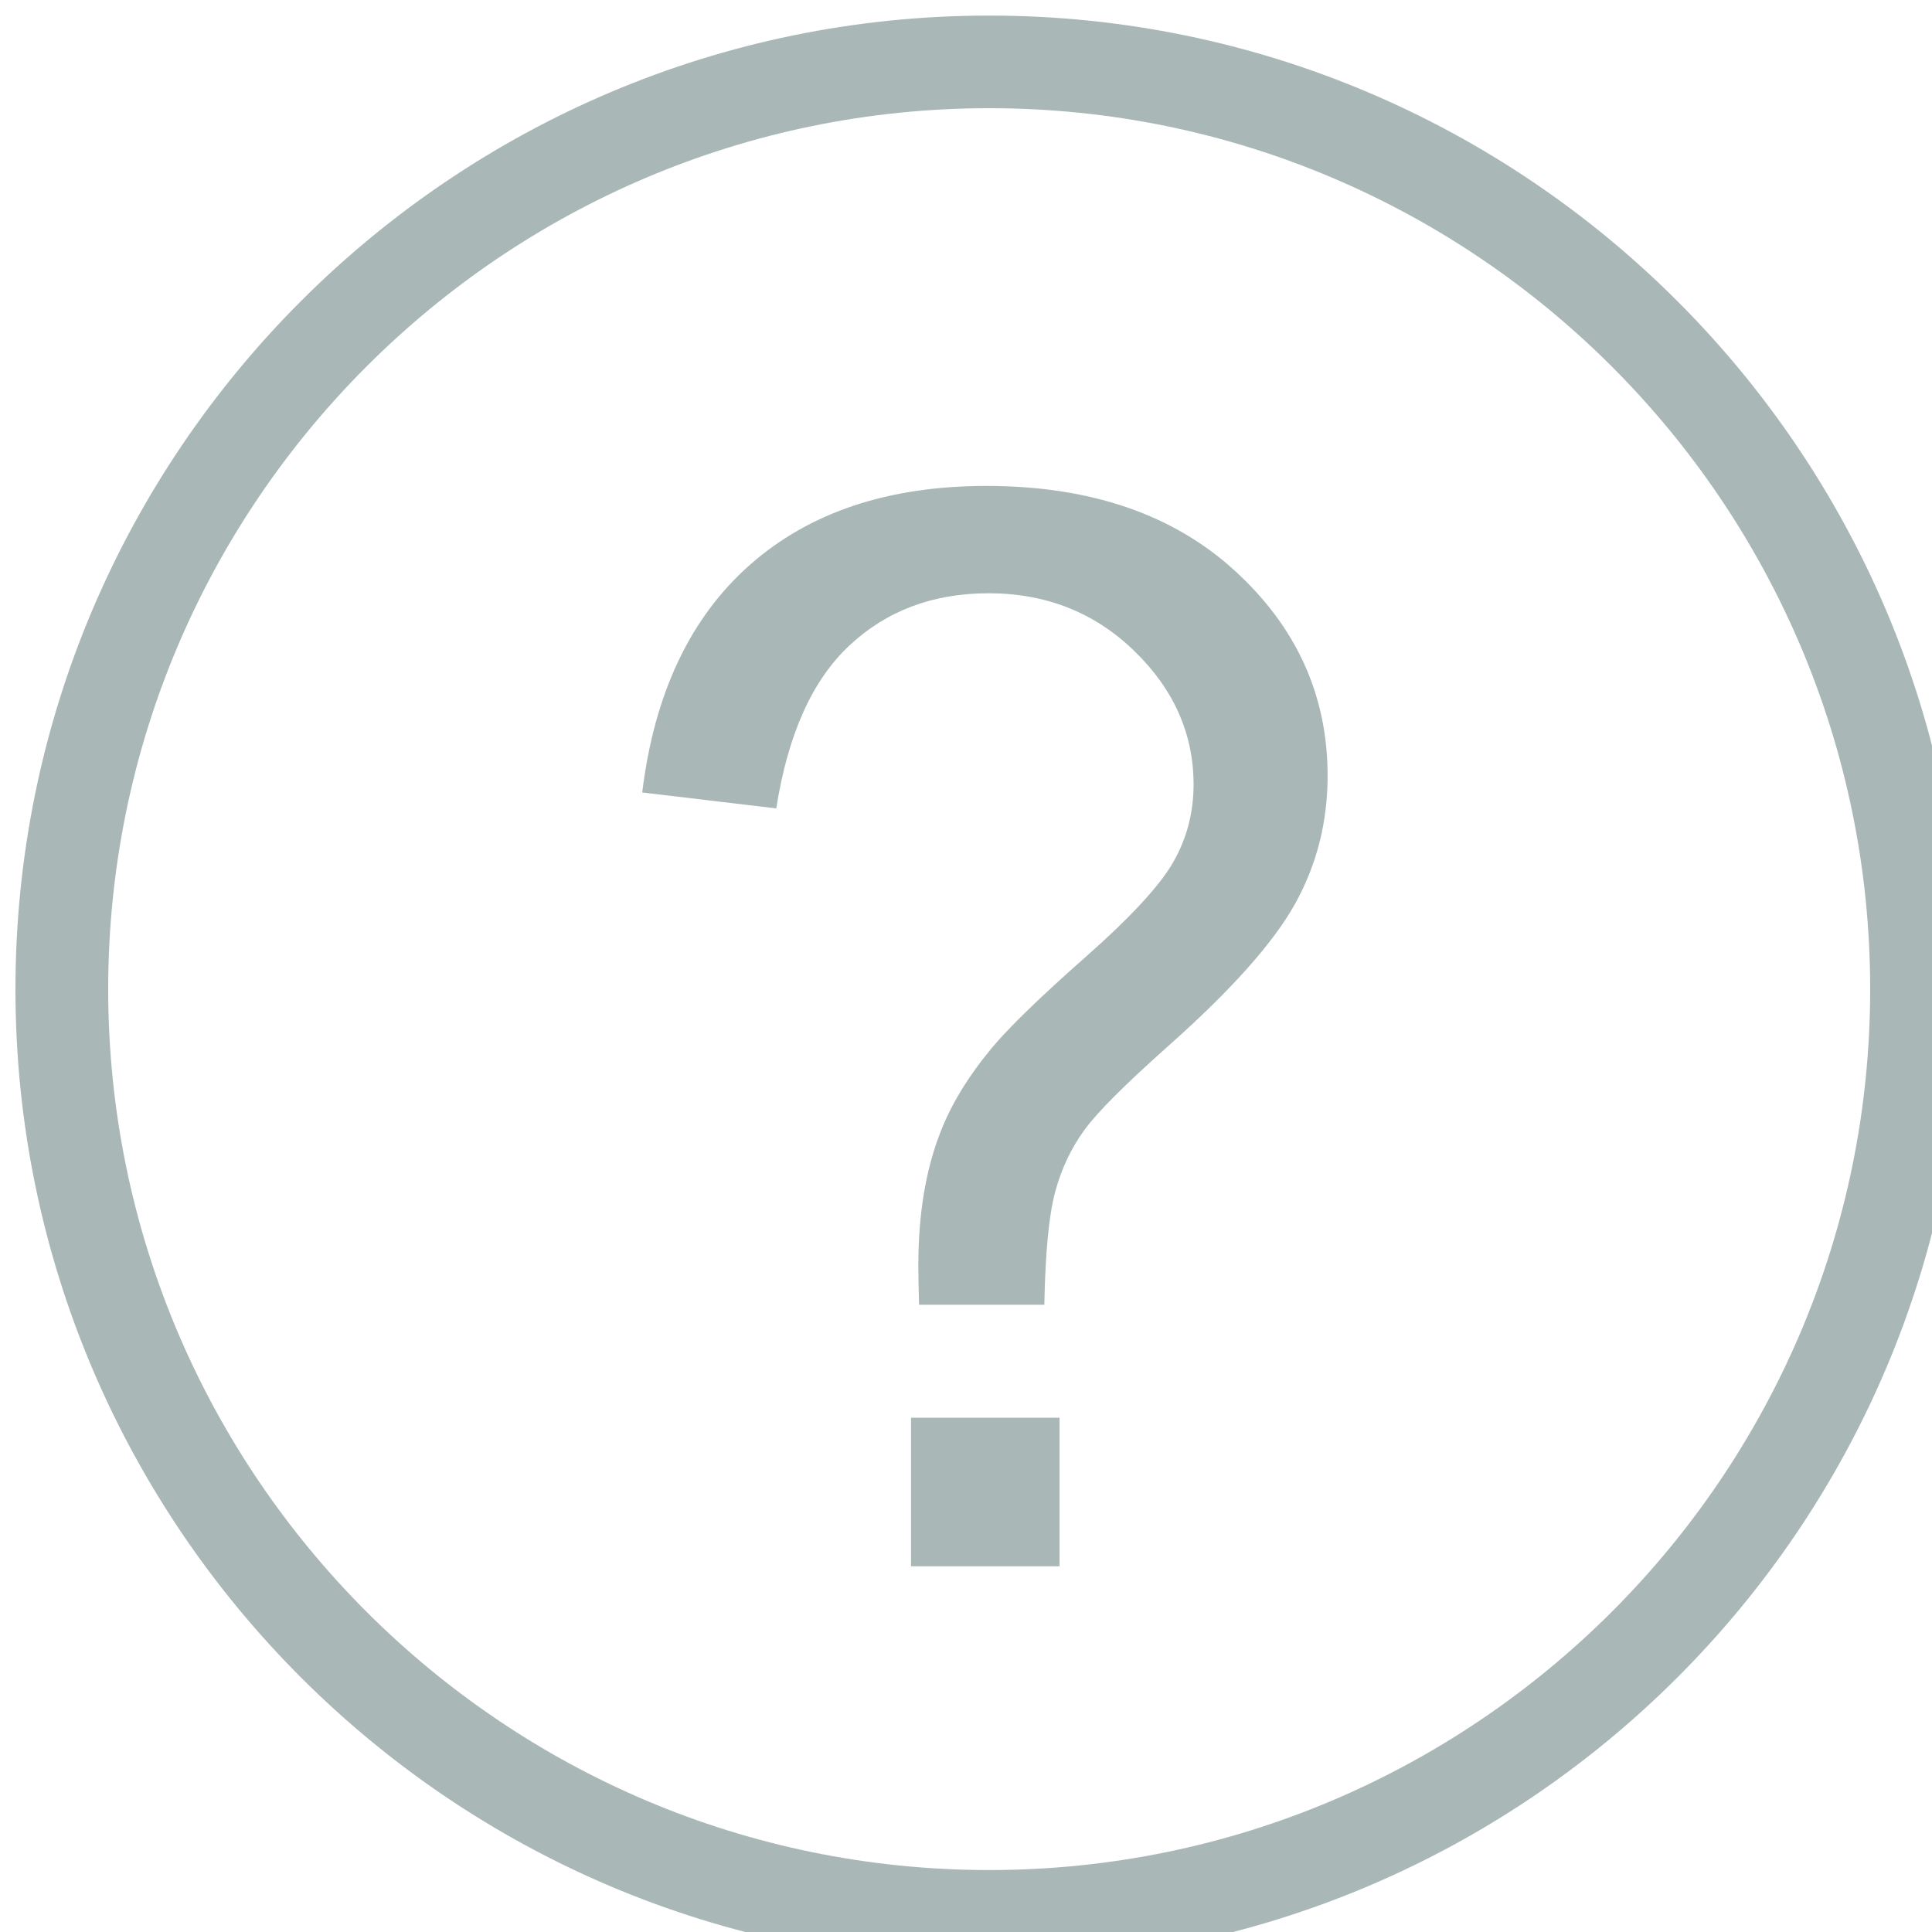 <?xml version="1.0" standalone="no"?><!DOCTYPE svg PUBLIC "-//W3C//DTD SVG 1.1//EN" "http://www.w3.org/Graphics/SVG/1.1/DTD/svg11.dtd"><svg width="16" height="16" viewBox="0 0 16 16" version="1.1" xmlns="http://www.w3.org/2000/svg" xmlns:xlink="http://www.w3.org/1999/xlink"><defs><style type="text/css"><![CDATA[
@font-face { font-family: ifont; src: url("//at.alicdn.com/t/font_1442373896_4754455.eot?#iefix") format("embedded-opentype"), url("//at.alicdn.com/t/font_1442373896_4754455.woff") format("woff"), url("//at.alicdn.com/t/font_1442373896_4754455.ttf") format("truetype"), url("//at.alicdn.com/t/font_1442373896_4754455.svg#ifont") format("svg"); }

]]></style></defs><g class="transform-group"><g transform="scale(0.016, 0.016)"><path d="M512 1016c-277.952 0-504-226.048-504-503.936 0-277.952 226.112-504 504-504s504 226.112 504 504C1016 789.952 789.952 1016 512 1016zM512 56c-251.456 0-456 204.544-456 456 0 251.392 204.544 455.936 456 455.936 251.456 0 456-204.544 456-455.936C968 260.608 763.456 56 512 56zM475.712 675.328c-0.256-9.024-0.384-15.744-0.384-20.224 0-26.496 3.776-49.344 11.264-68.608 5.504-14.528 14.4-29.12 26.624-43.904C522.176 531.84 538.368 516.096 561.728 495.488S600.32 458.432 607.296 446.208s10.496-25.6 10.496-40.128c0-26.24-10.24-49.344-30.72-69.184S541.44 307.072 511.68 307.072c-28.736 0-52.736 9.024-72 27.008S407.808 380.16 401.792 418.432L332.416 410.176c6.272-51.264 24.832-90.496 55.68-117.76s71.68-40.896 122.432-40.896c53.76 0 96.64 14.656 128.64 43.904s48 64.64 48 106.112c0 24-5.632 46.144-16.896 66.368s-33.28 44.864-65.984 73.856C582.336 561.344 567.936 575.68 561.216 584.96S549.44 604.8 546.176 616.832s-5.12 31.488-5.632 58.496L475.712 675.328zM471.552 810.688l0-76.864 76.864 0 0 76.864L471.552 810.688z" fill="#a9b7b7"></path></g></g></svg>